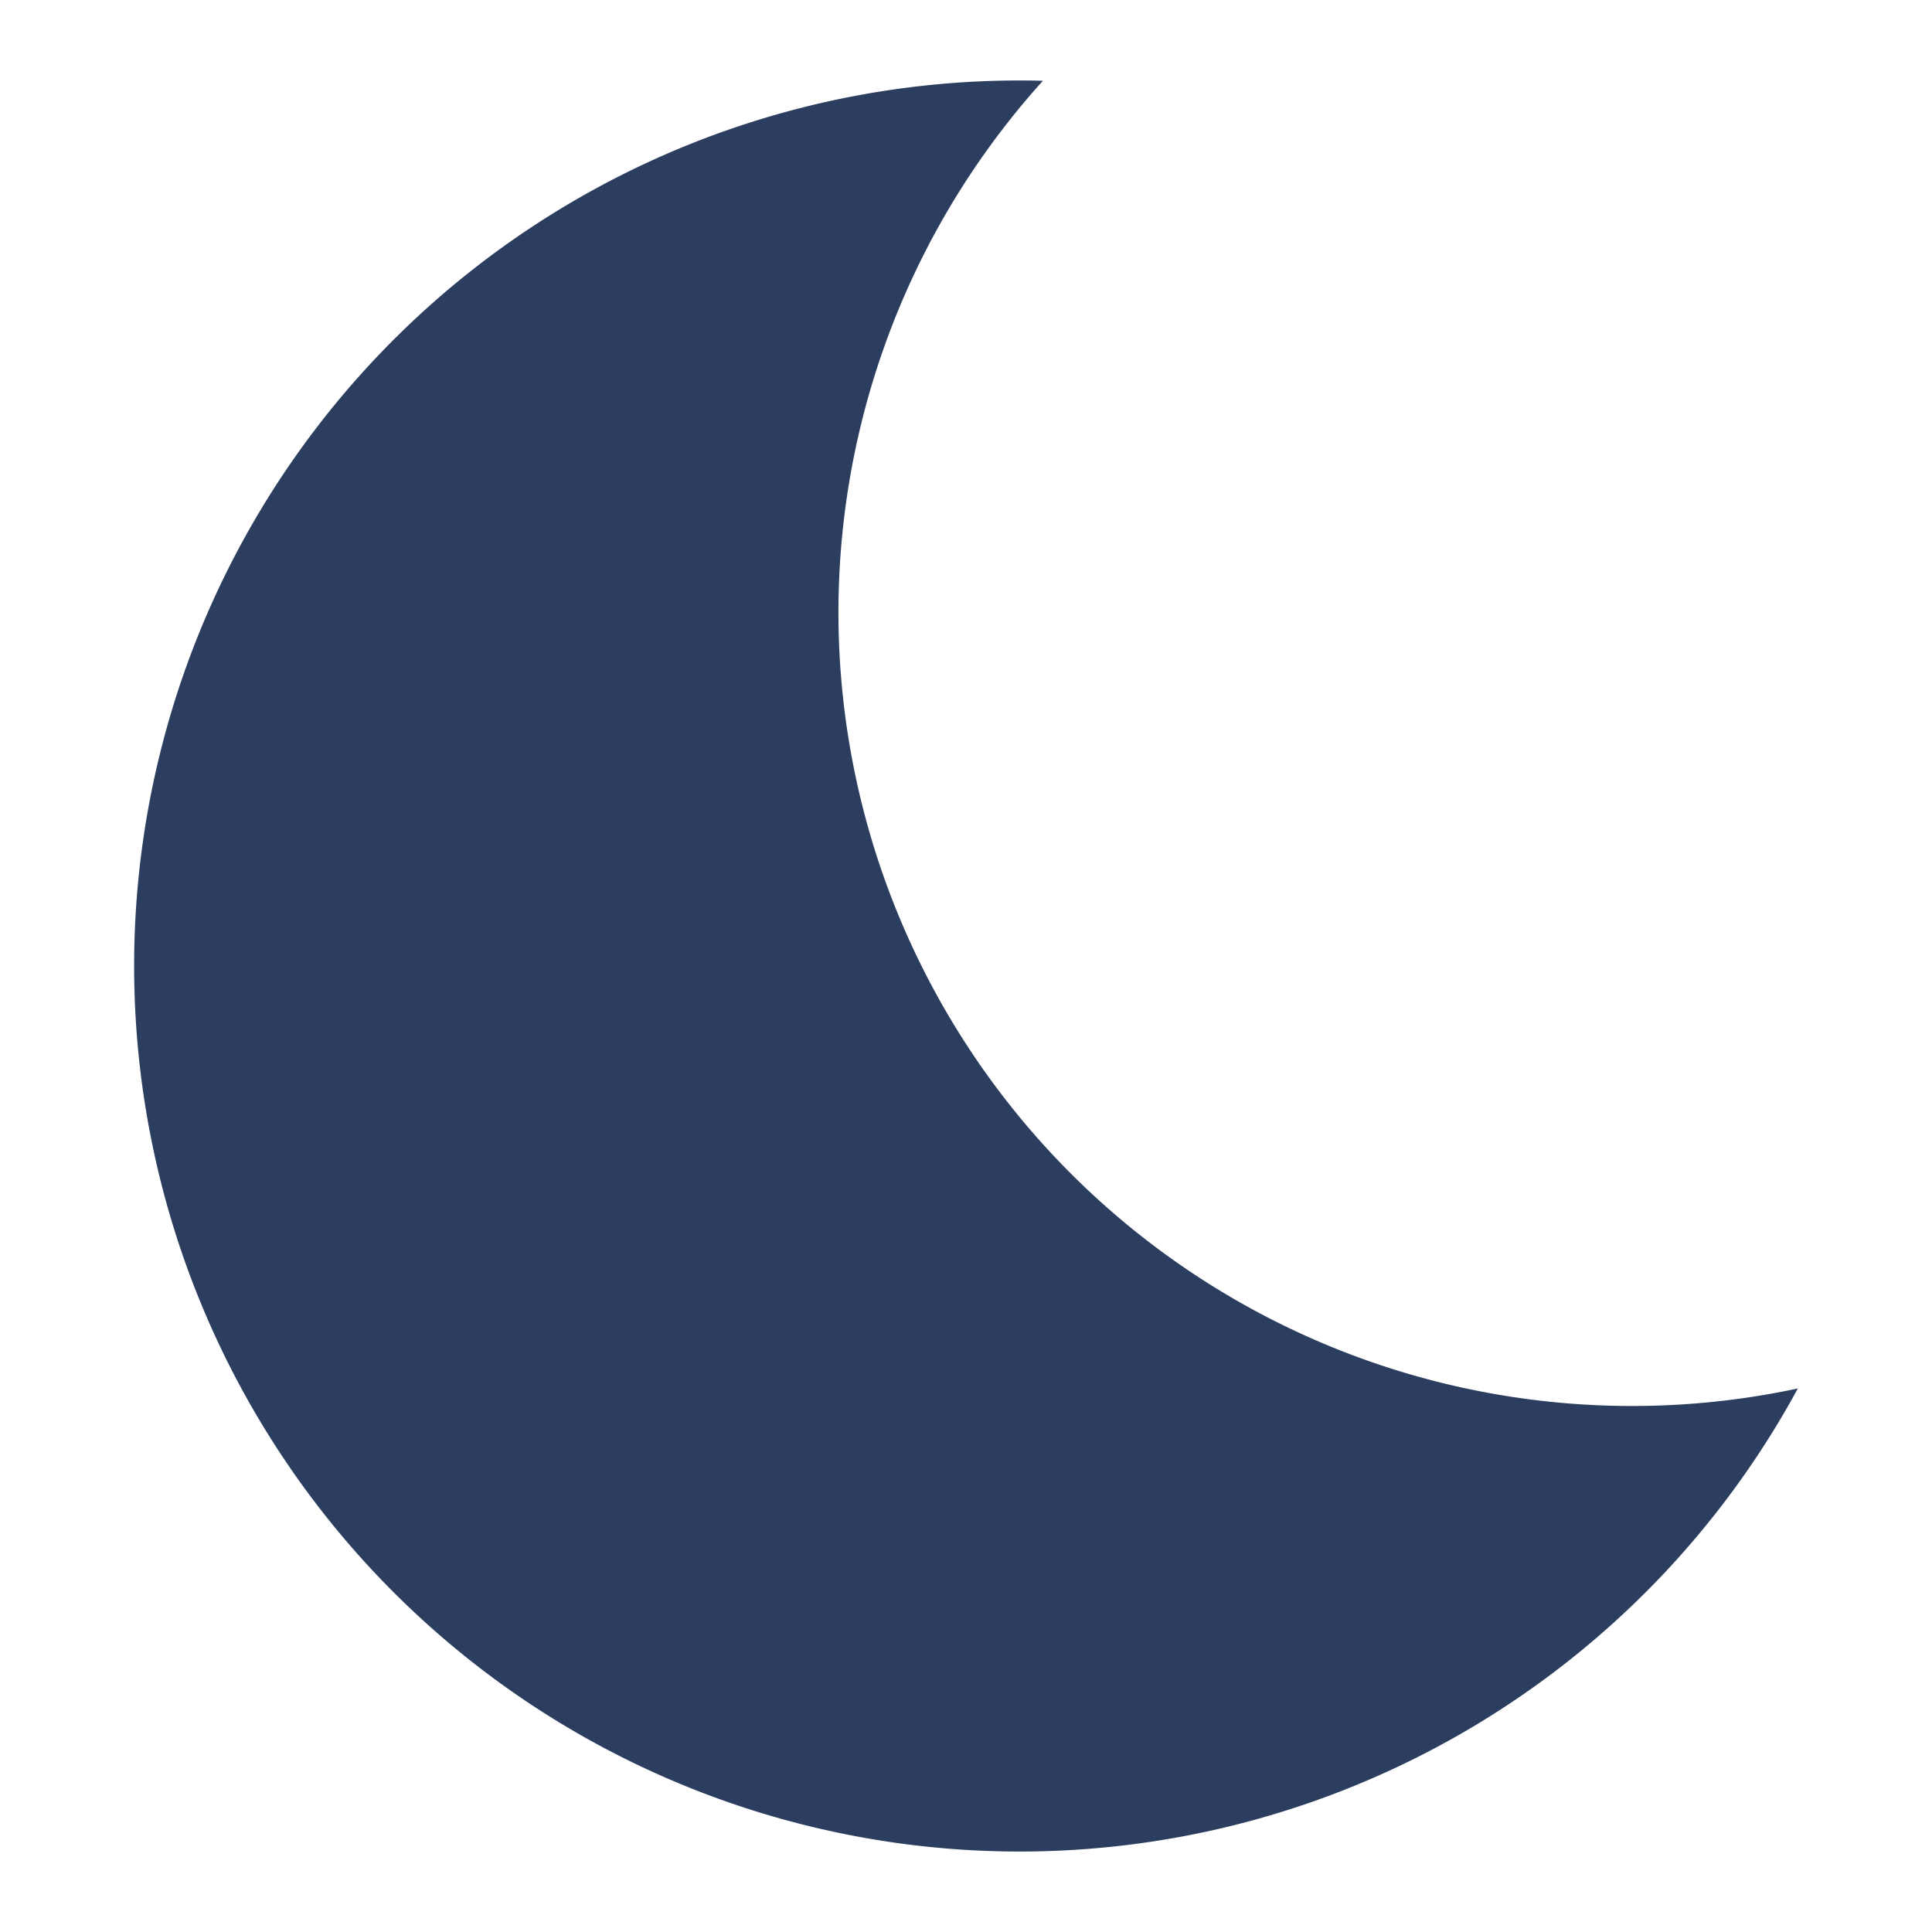 <svg xmlns="http://www.w3.org/2000/svg" width="36" height="36"><path d="M10.75 3.71a16.5 16.5 0 00-6.04 22.54 16.5 16.5 0 0022.54 6.04 16.5 16.5 0 006.25-6.418 14.786 14.786 0 01-15.896-7.067 14.786 14.786 0 011.829-17.3A16.5 16.5 0 0010.75 3.71z" fill="#2c3e5f"/></svg>